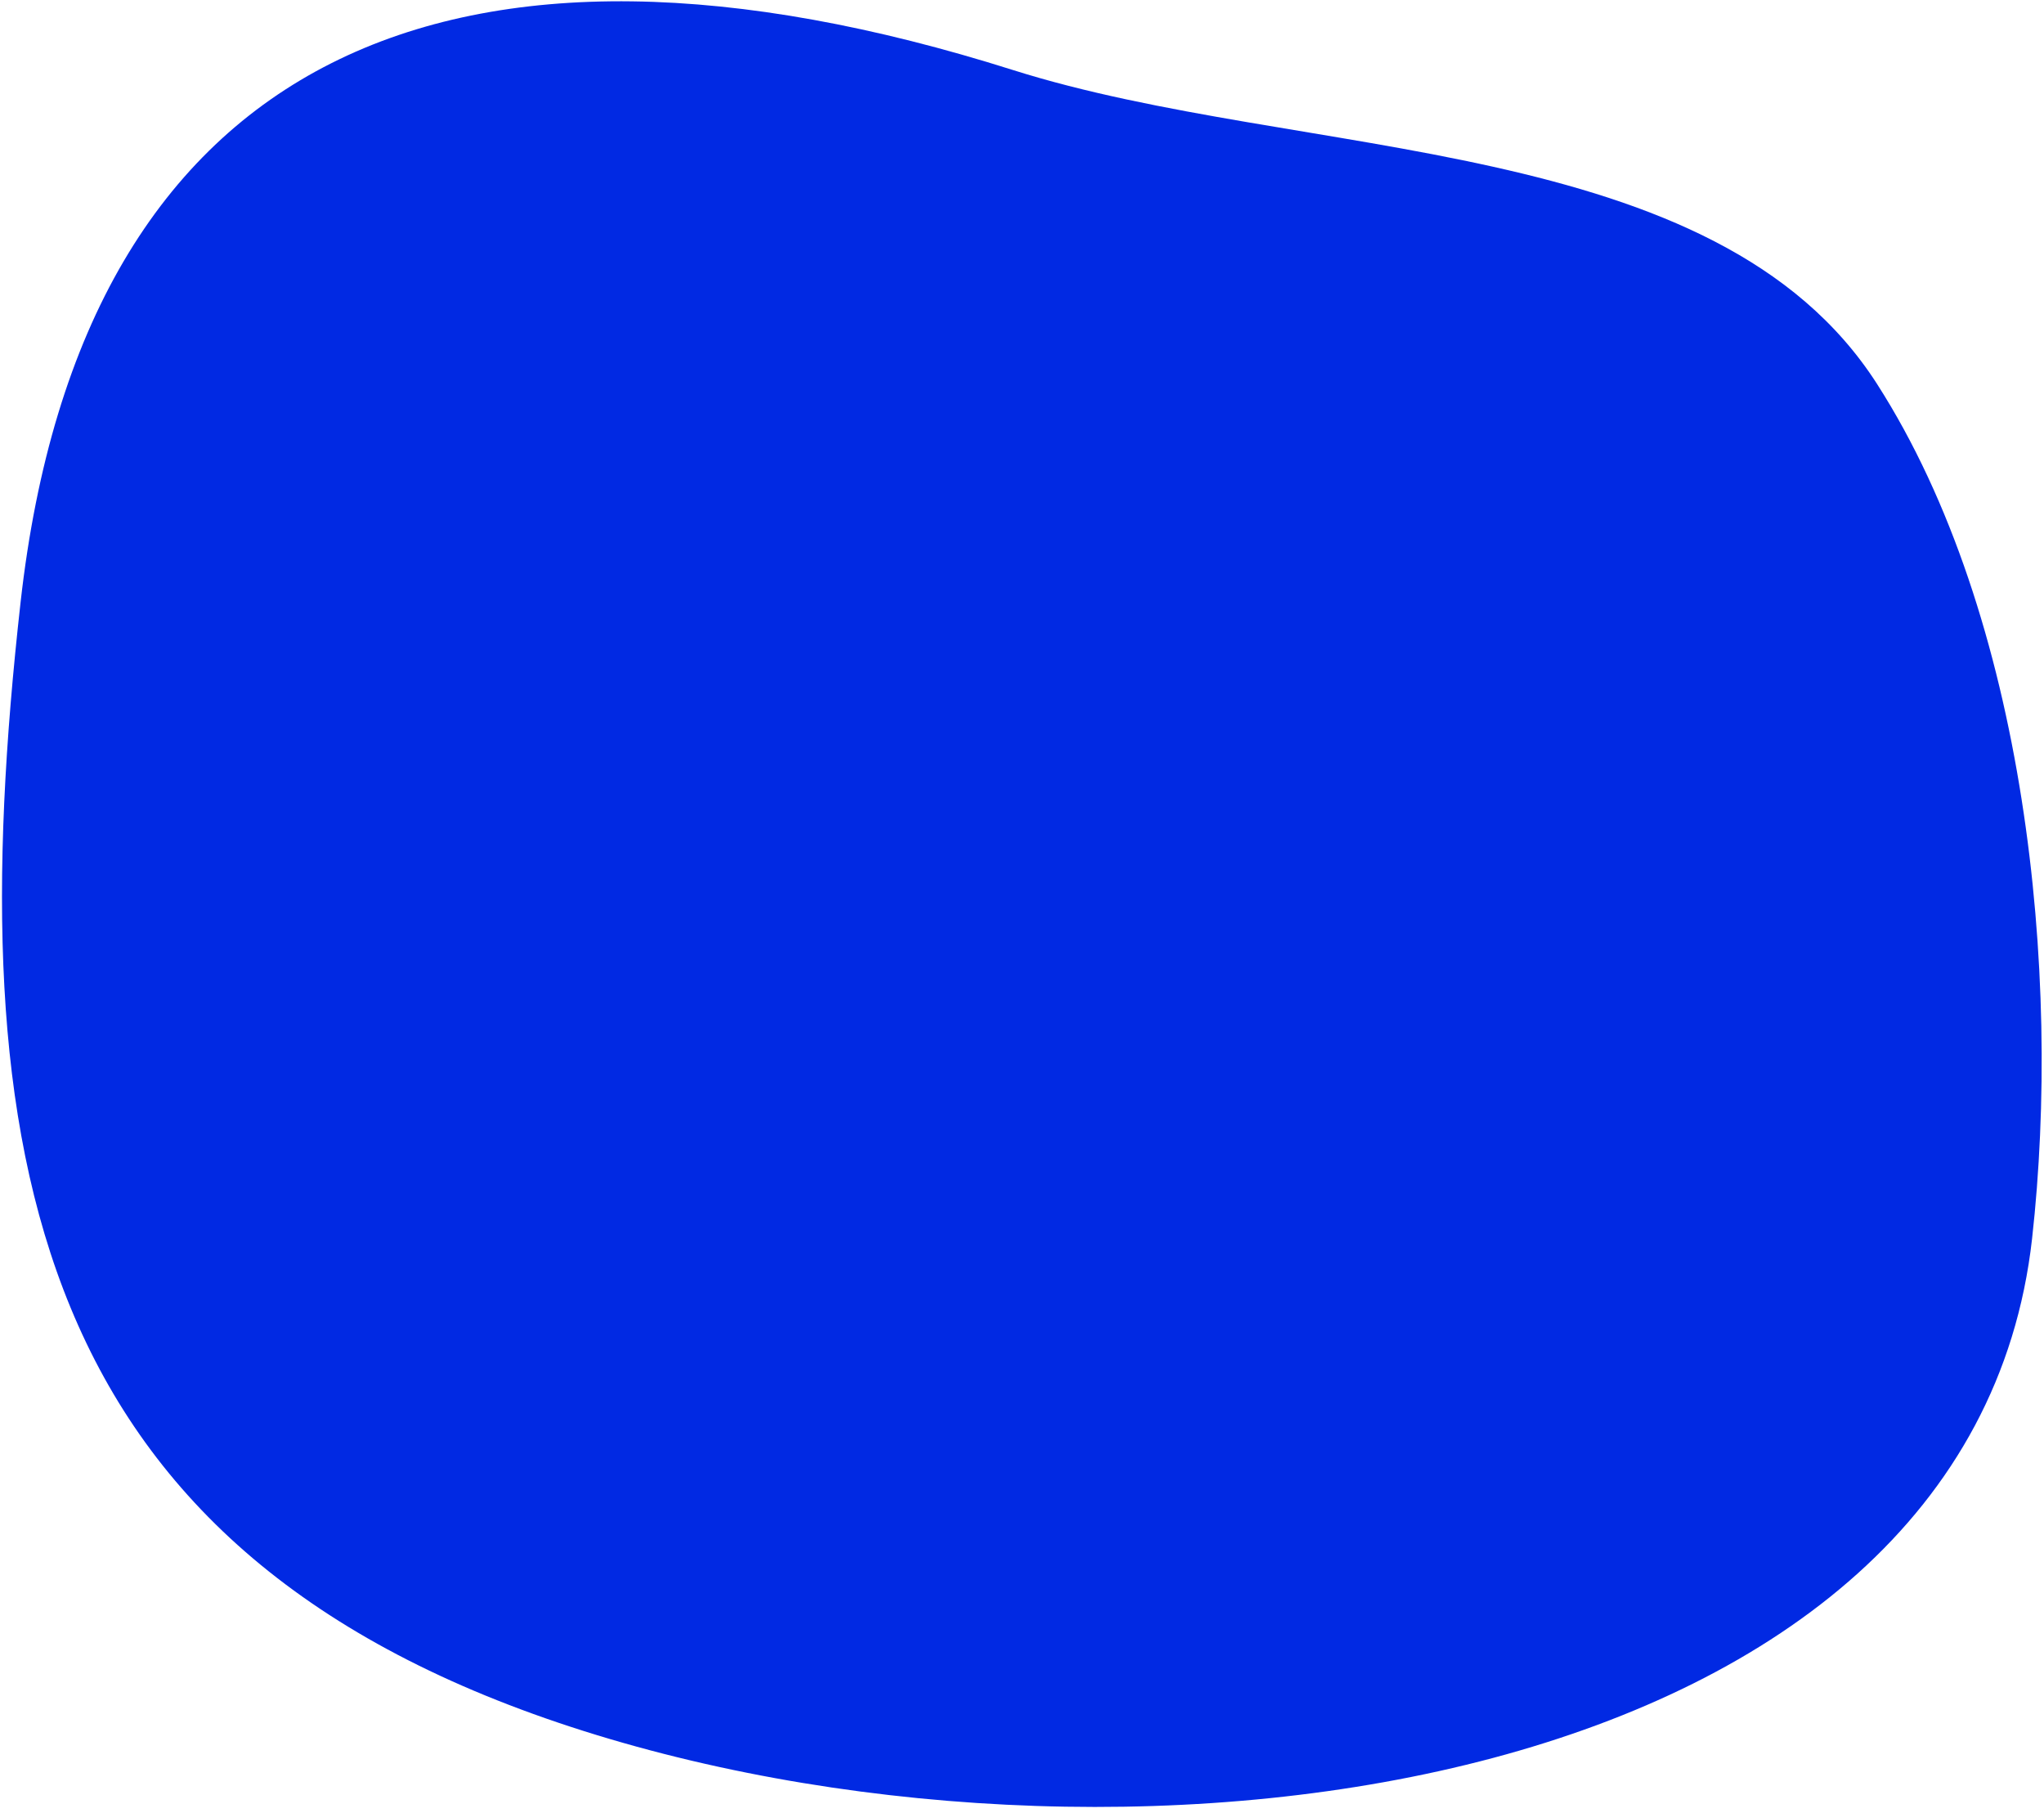 <?xml version="1.0" encoding="UTF-8"?>
<svg width="150px" height="133px" viewBox="0 0 150 133" version="1.1" xmlns="http://www.w3.org/2000/svg" xmlns:xlink="http://www.w3.org/1999/xlink">
    <!-- Generator: Sketch 49.3 (51167) - http://www.bohemiancoding.com/sketch -->
    <title>Mask</title>
    <desc>Created with Sketch.</desc>
    <defs>
        <path d="M134.387,34.83 C170.821,57.198 168.679,86.943 154.466,125.186 C140.254,163.429 110.792,167.835 74.358,145.467 C55.393,133.824 25.433,128.606 18.397,107.77 C11.916,88.576 15.712,62.519 22.527,44.183 C36.74,5.94 97.953,12.461 134.387,34.83 Z" id="path-1"></path>
    </defs>
    <g id="Page-1" stroke="none" stroke-width="1" fill="none" fill-rule="evenodd">
        <g id="3_TEAM-2" transform="translate(-380, -298)">
            <g id="photo_1" transform="translate(340, 251)">
                <g id="natanne" transform="translate(23.981, 23.797)">
                    <mask id="mask-2" fill="white">
                        <use xlink:href="#path-1"></use>
                    </mask>
                    <use id="Mask" fill="#0129E3" transform="translate(89.545, 87.885) rotate(166) translate(-89.545, -87.885) " xlink:href="#path-1"></use>
                </g>
            </g>
        </g>
    </g>
</svg>